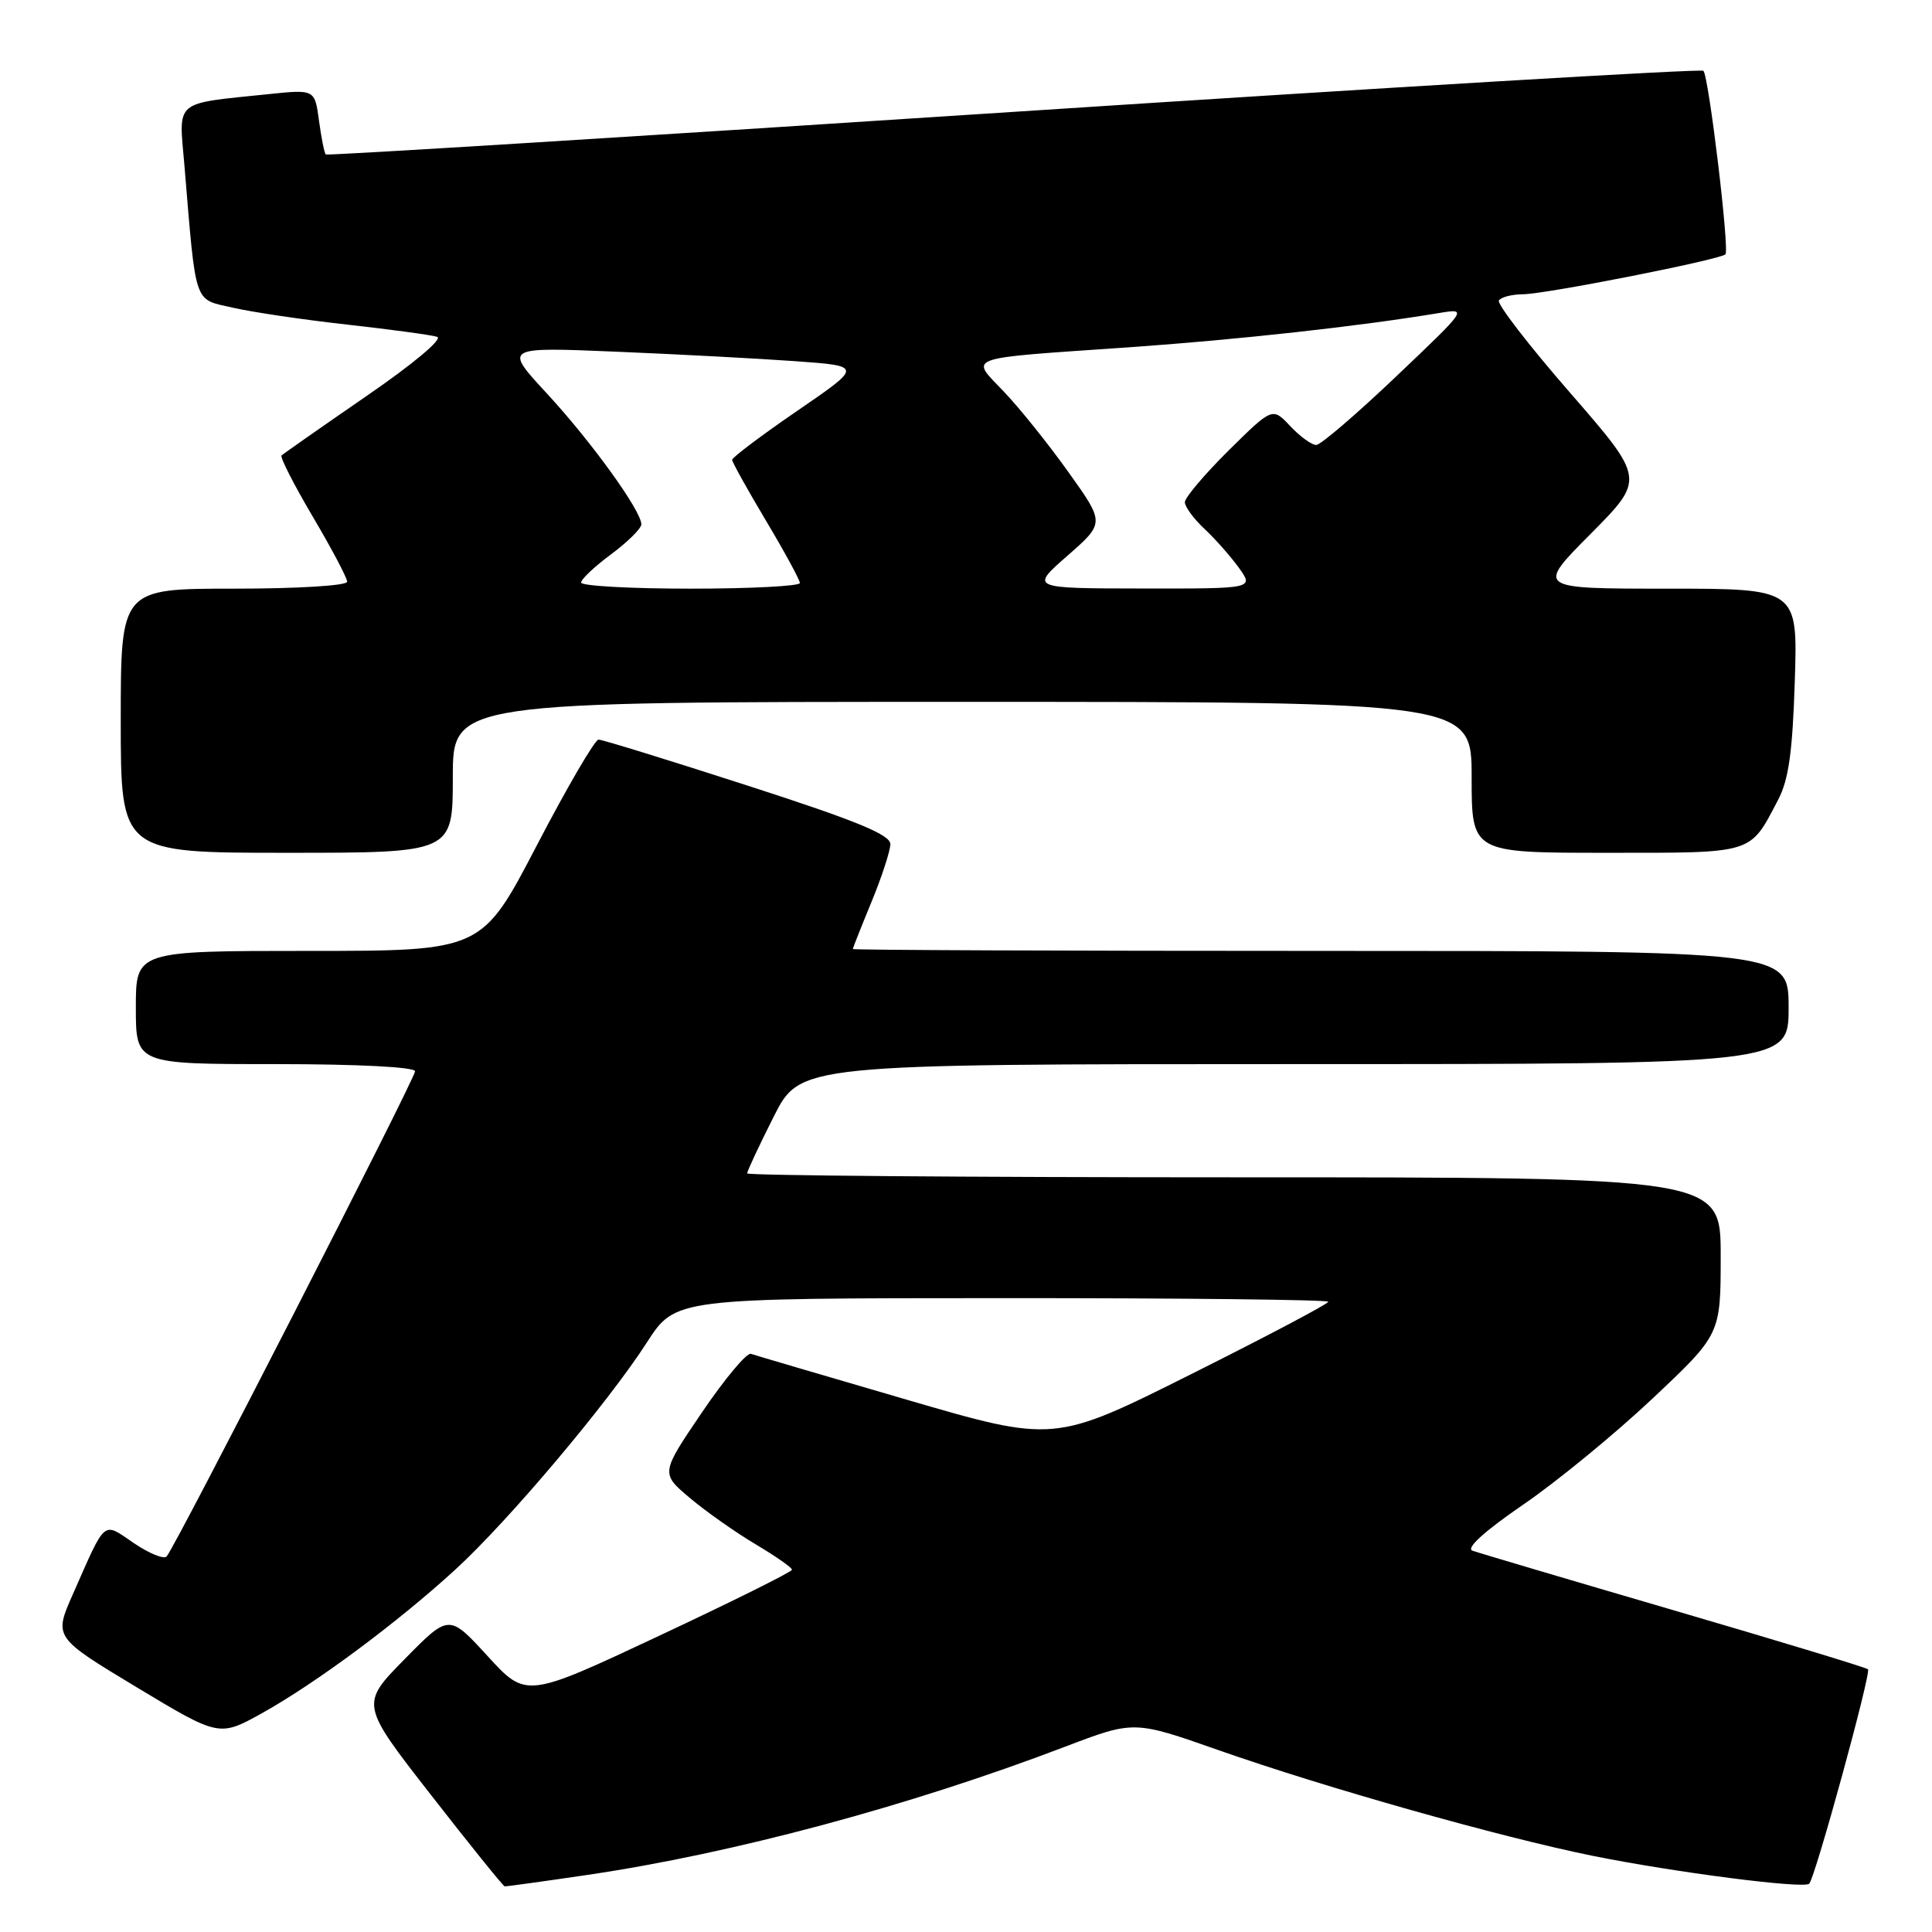<?xml version="1.0" encoding="UTF-8" standalone="no"?>
<!DOCTYPE svg PUBLIC "-//W3C//DTD SVG 1.1//EN" "http://www.w3.org/Graphics/SVG/1.1/DTD/svg11.dtd" >
<svg xmlns="http://www.w3.org/2000/svg" xmlns:xlink="http://www.w3.org/1999/xlink" version="1.1" viewBox="0 0 256 256">
 <g >
 <path fill="currentColor"
d=" M 77.87 248.43 C 97.14 245.59 120.55 239.30 141.15 231.44 C 150.26 227.97 150.26 227.97 161.42 231.89 C 175.65 236.89 198.78 243.42 211.00 245.90 C 221.83 248.09 239.03 250.31 239.73 249.60 C 240.52 248.81 247.97 221.64 247.52 221.19 C 247.29 220.96 235.72 217.45 221.80 213.38 C 207.89 209.31 195.87 205.75 195.10 205.47 C 194.22 205.14 196.73 202.87 201.79 199.40 C 206.24 196.36 213.96 190.03 218.94 185.34 C 228.00 176.81 228.00 176.81 228.00 166.41 C 228.00 156.00 228.00 156.00 163.50 156.00 C 128.02 156.00 99.00 155.76 99.00 155.48 C 99.00 155.19 100.58 151.81 102.51 147.98 C 106.03 141.00 106.03 141.00 171.51 141.00 C 237.00 141.00 237.00 141.00 237.00 133.50 C 237.00 126.00 237.00 126.00 175.00 126.00 C 140.90 126.00 113.00 125.89 113.00 125.75 C 113.01 125.61 114.12 122.80 115.48 119.50 C 116.84 116.20 117.96 112.76 117.98 111.86 C 117.99 110.61 113.53 108.77 99.10 104.11 C 88.70 100.75 79.80 98.00 79.31 98.00 C 78.83 98.00 75.15 104.30 71.14 112.00 C 63.85 126.00 63.85 126.00 40.92 126.00 C 18.00 126.00 18.00 126.00 18.00 133.50 C 18.00 141.00 18.00 141.00 36.50 141.00 C 47.47 141.00 55.00 141.39 55.00 141.95 C 55.00 142.92 23.26 204.92 22.08 206.24 C 21.72 206.64 19.77 205.85 17.75 204.48 C 13.56 201.63 14.11 201.16 9.66 211.23 C 7.13 216.95 7.13 216.95 18.09 223.56 C 29.05 230.16 29.05 230.16 34.78 226.97 C 41.89 223.00 52.67 215.00 60.32 207.99 C 67.34 201.57 80.55 185.91 85.73 177.86 C 89.50 172.02 89.50 172.02 132.75 172.01 C 156.54 172.00 176.00 172.22 176.00 172.49 C 176.00 172.77 167.83 177.08 157.84 182.08 C 139.68 191.17 139.68 191.17 120.09 185.45 C 109.32 182.31 100.05 179.58 99.50 179.39 C 98.95 179.21 96.03 182.70 93.02 187.14 C 87.53 195.23 87.53 195.23 91.45 198.52 C 93.60 200.33 97.53 203.09 100.16 204.65 C 102.80 206.22 104.95 207.72 104.94 208.00 C 104.93 208.28 97.00 212.22 87.32 216.76 C 69.72 225.02 69.72 225.02 64.61 219.44 C 59.50 213.86 59.50 213.86 53.62 219.84 C 47.74 225.82 47.74 225.82 57.12 237.86 C 62.28 244.48 66.67 249.92 66.87 249.95 C 67.08 249.98 72.03 249.29 77.87 248.43 Z  M 60.00 103.00 C 60.00 93.00 60.00 93.00 127.50 93.00 C 195.00 93.00 195.00 93.00 195.00 103.00 C 195.00 113.00 195.00 113.00 212.85 113.00 C 232.56 113.00 231.80 113.24 235.60 106.00 C 237.01 103.32 237.52 99.65 237.82 90.25 C 238.21 78.00 238.21 78.00 220.88 78.00 C 203.55 78.00 203.55 78.00 210.77 70.74 C 217.98 63.47 217.98 63.47 208.05 52.05 C 202.58 45.77 198.34 40.27 198.61 39.82 C 198.89 39.37 200.33 39.00 201.81 38.99 C 204.78 38.98 227.92 34.41 228.63 33.70 C 229.19 33.14 226.42 10.09 225.71 9.38 C 225.43 9.10 184.32 11.55 134.35 14.82 C 84.38 18.09 43.35 20.63 43.17 20.47 C 42.98 20.30 42.58 18.29 42.27 16.00 C 41.71 11.84 41.71 11.84 35.61 12.47 C 22.91 13.79 23.69 13.13 24.43 21.85 C 26.01 40.75 25.61 39.57 30.85 40.77 C 33.41 41.36 40.22 42.37 46.00 43.01 C 51.78 43.66 57.14 44.38 57.92 44.63 C 58.74 44.88 54.80 48.19 48.53 52.50 C 42.59 56.59 37.54 60.13 37.31 60.35 C 37.08 60.58 38.95 64.23 41.45 68.47 C 43.95 72.70 46.00 76.58 46.00 77.08 C 46.00 77.60 39.43 78.00 31.00 78.00 C 16.00 78.00 16.00 78.00 16.00 95.50 C 16.00 113.00 16.00 113.00 38.00 113.00 C 60.00 113.00 60.00 113.00 60.00 103.00 Z  M 77.00 77.19 C 77.00 76.75 78.79 75.06 80.98 73.44 C 83.16 71.82 84.96 70.04 84.98 69.49 C 85.02 67.74 78.33 58.47 72.43 52.10 C 66.77 45.98 66.77 45.98 81.63 46.60 C 89.81 46.94 100.51 47.51 105.40 47.86 C 114.30 48.50 114.30 48.50 105.65 54.43 C 100.89 57.69 97.01 60.62 97.01 60.93 C 97.02 61.24 99.04 64.88 101.50 69.00 C 103.96 73.12 105.98 76.84 105.99 77.25 C 105.99 77.66 99.47 78.00 91.50 78.00 C 83.53 78.00 77.00 77.64 77.00 77.19 Z  M 141.45 73.63 C 146.39 69.30 146.39 69.30 141.61 62.61 C 138.99 58.93 135.14 54.12 133.06 51.94 C 128.50 47.14 127.33 47.56 149.58 46.02 C 164.03 45.01 180.09 43.24 190.67 41.48 C 194.50 40.85 194.50 40.85 185.00 49.88 C 179.78 54.85 175.02 58.93 174.42 58.96 C 173.83 58.98 172.28 57.86 170.98 56.48 C 168.61 53.95 168.61 53.95 162.80 59.69 C 159.61 62.85 157.00 65.94 157.00 66.54 C 157.00 67.15 158.17 68.74 159.60 70.08 C 161.03 71.41 163.08 73.74 164.17 75.25 C 166.14 78.00 166.14 78.00 151.32 77.98 C 136.50 77.96 136.50 77.96 141.45 73.63 Z "/>
</g>
</svg>